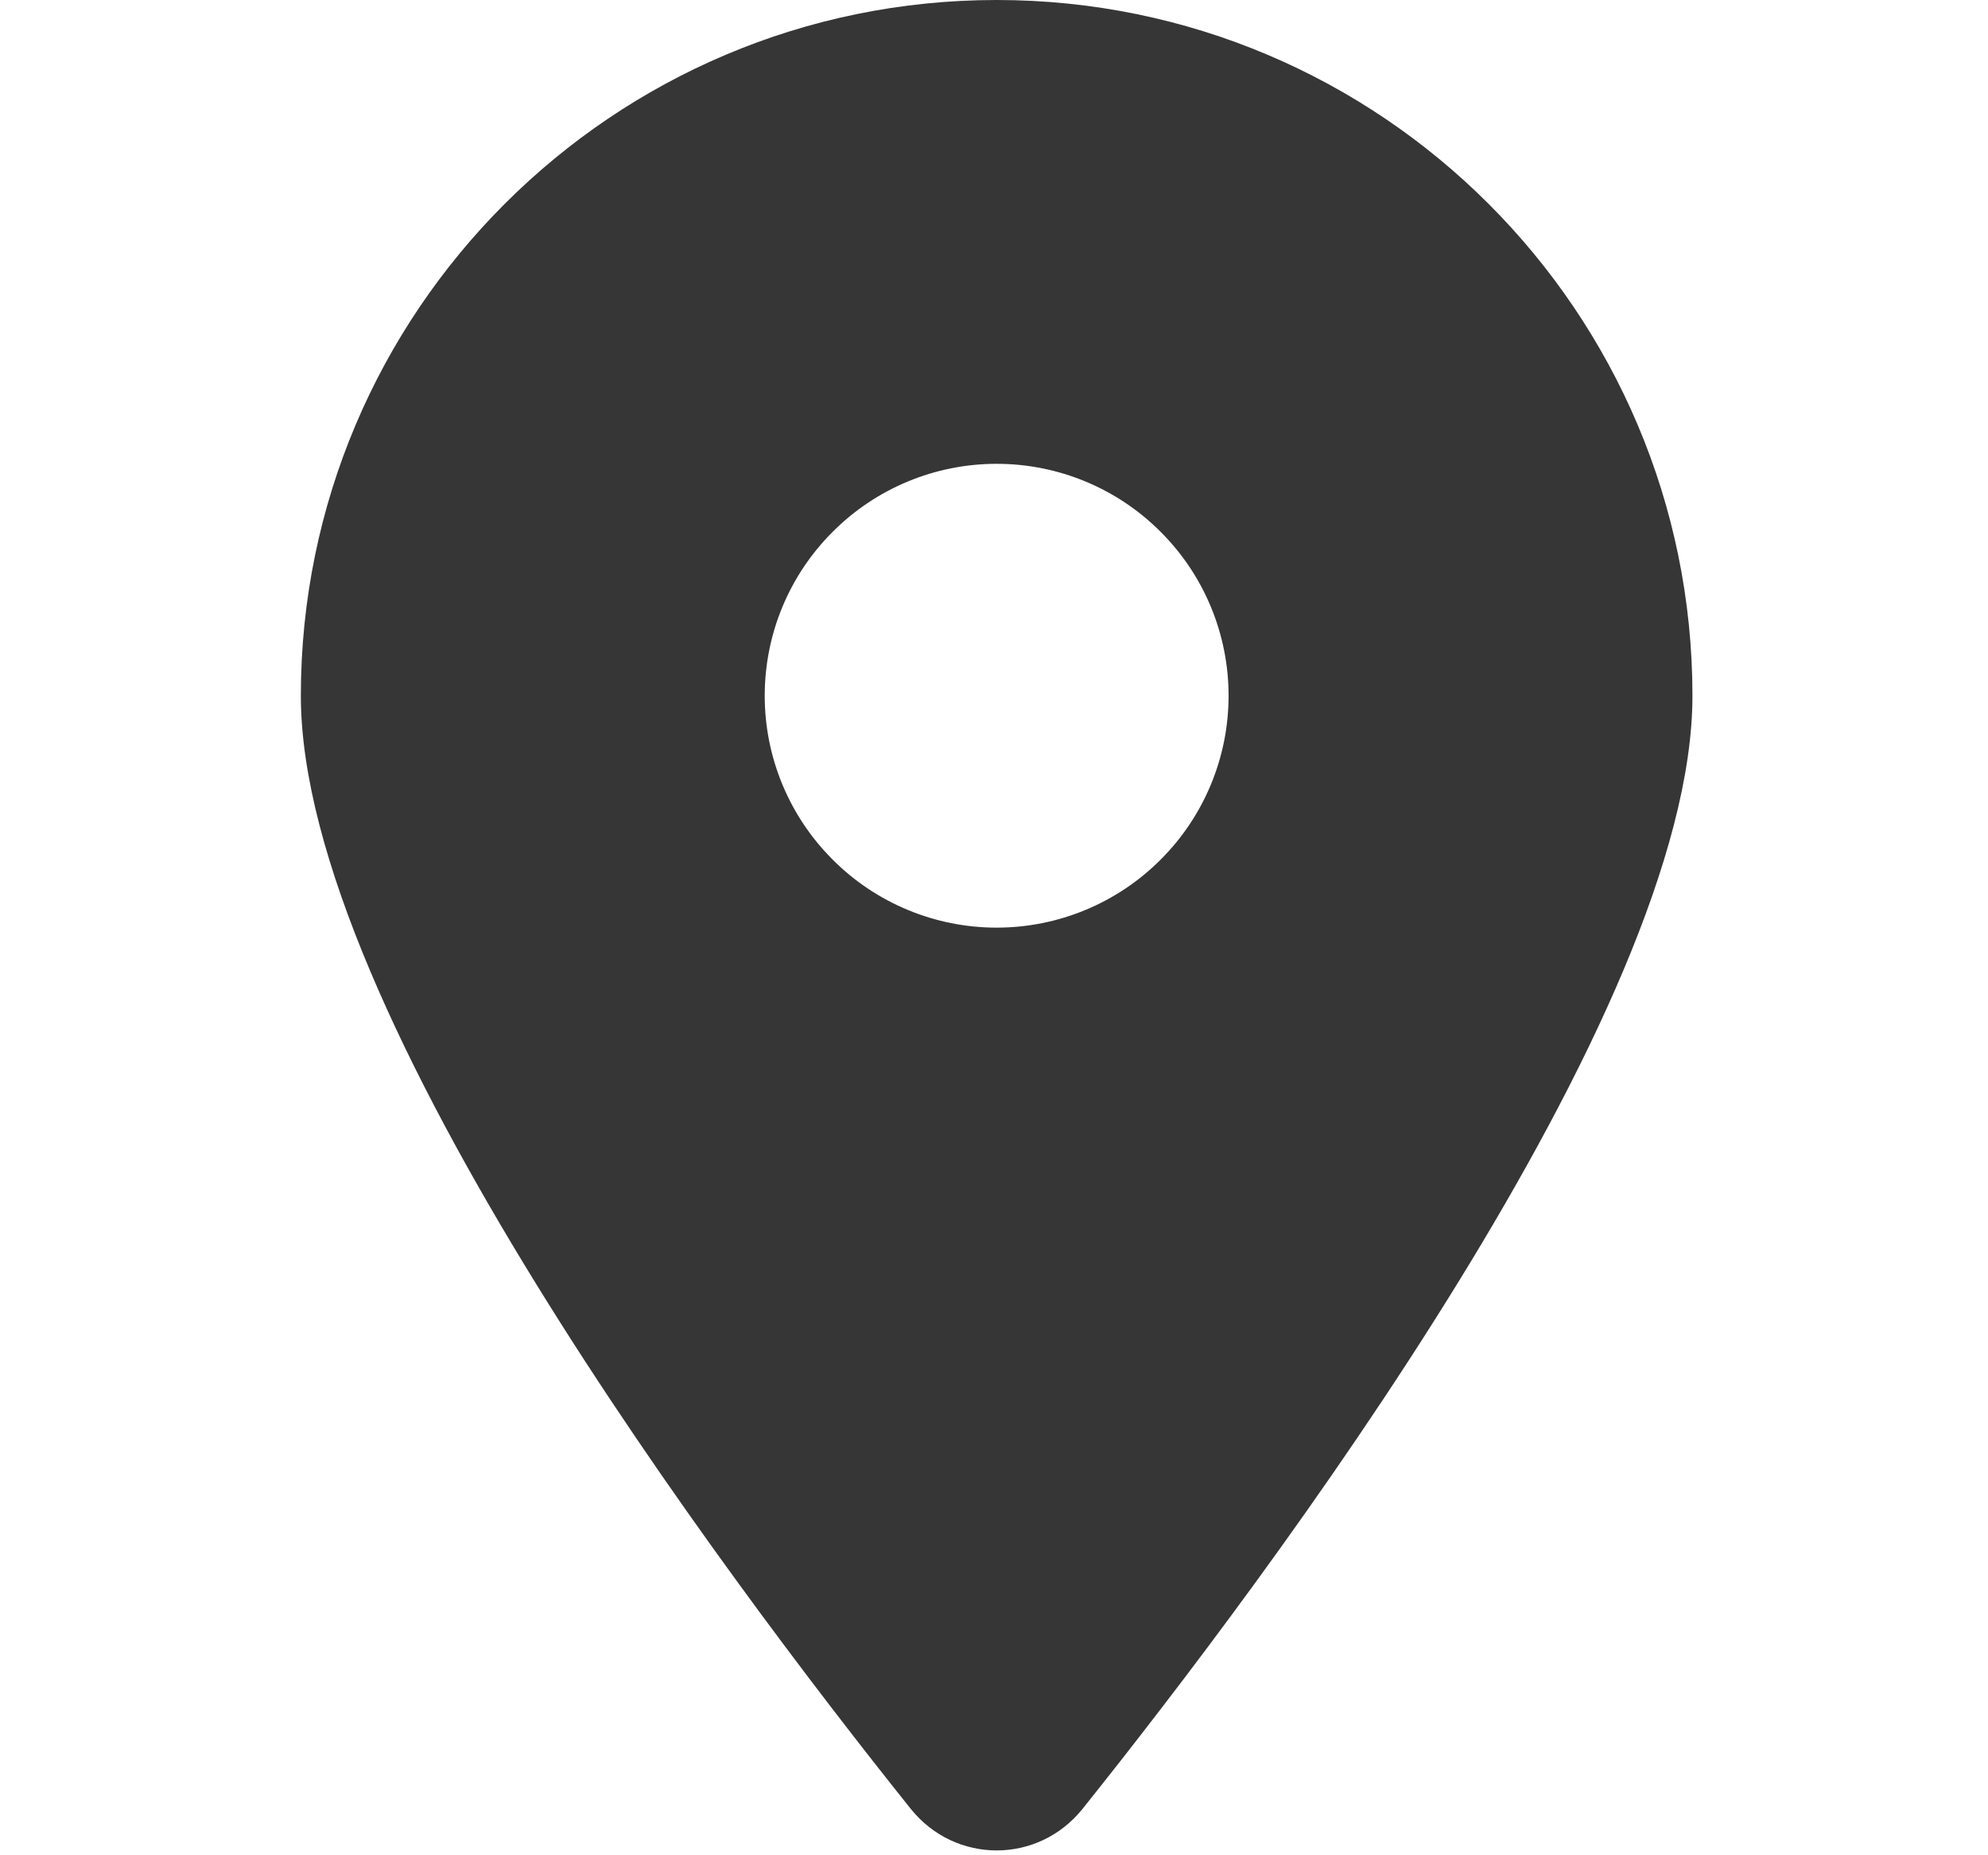 <svg width="15" height="14" viewBox="0 0 15 14" fill="none" xmlns="http://www.w3.org/2000/svg">
<path d="M8.168 13.65C9.571 11.895 12.77 7.64 12.77 5.25C12.77 2.352 10.418 0 7.52 0C4.622 0 2.27 2.352 2.27 5.25C2.27 7.64 5.469 11.895 6.872 13.65C7.208 14.068 7.832 14.068 8.168 13.65ZM7.52 3.5C7.984 3.5 8.429 3.684 8.757 4.013C9.086 4.341 9.27 4.786 9.27 5.25C9.27 5.714 9.086 6.159 8.757 6.487C8.429 6.816 7.984 7 7.52 7C7.056 7 6.611 6.816 6.283 6.487C5.954 6.159 5.77 5.714 5.77 5.25C5.77 4.786 5.954 4.341 6.283 4.013C6.611 3.684 7.056 3.5 7.52 3.5Z" fill="#363636"/>
</svg>
